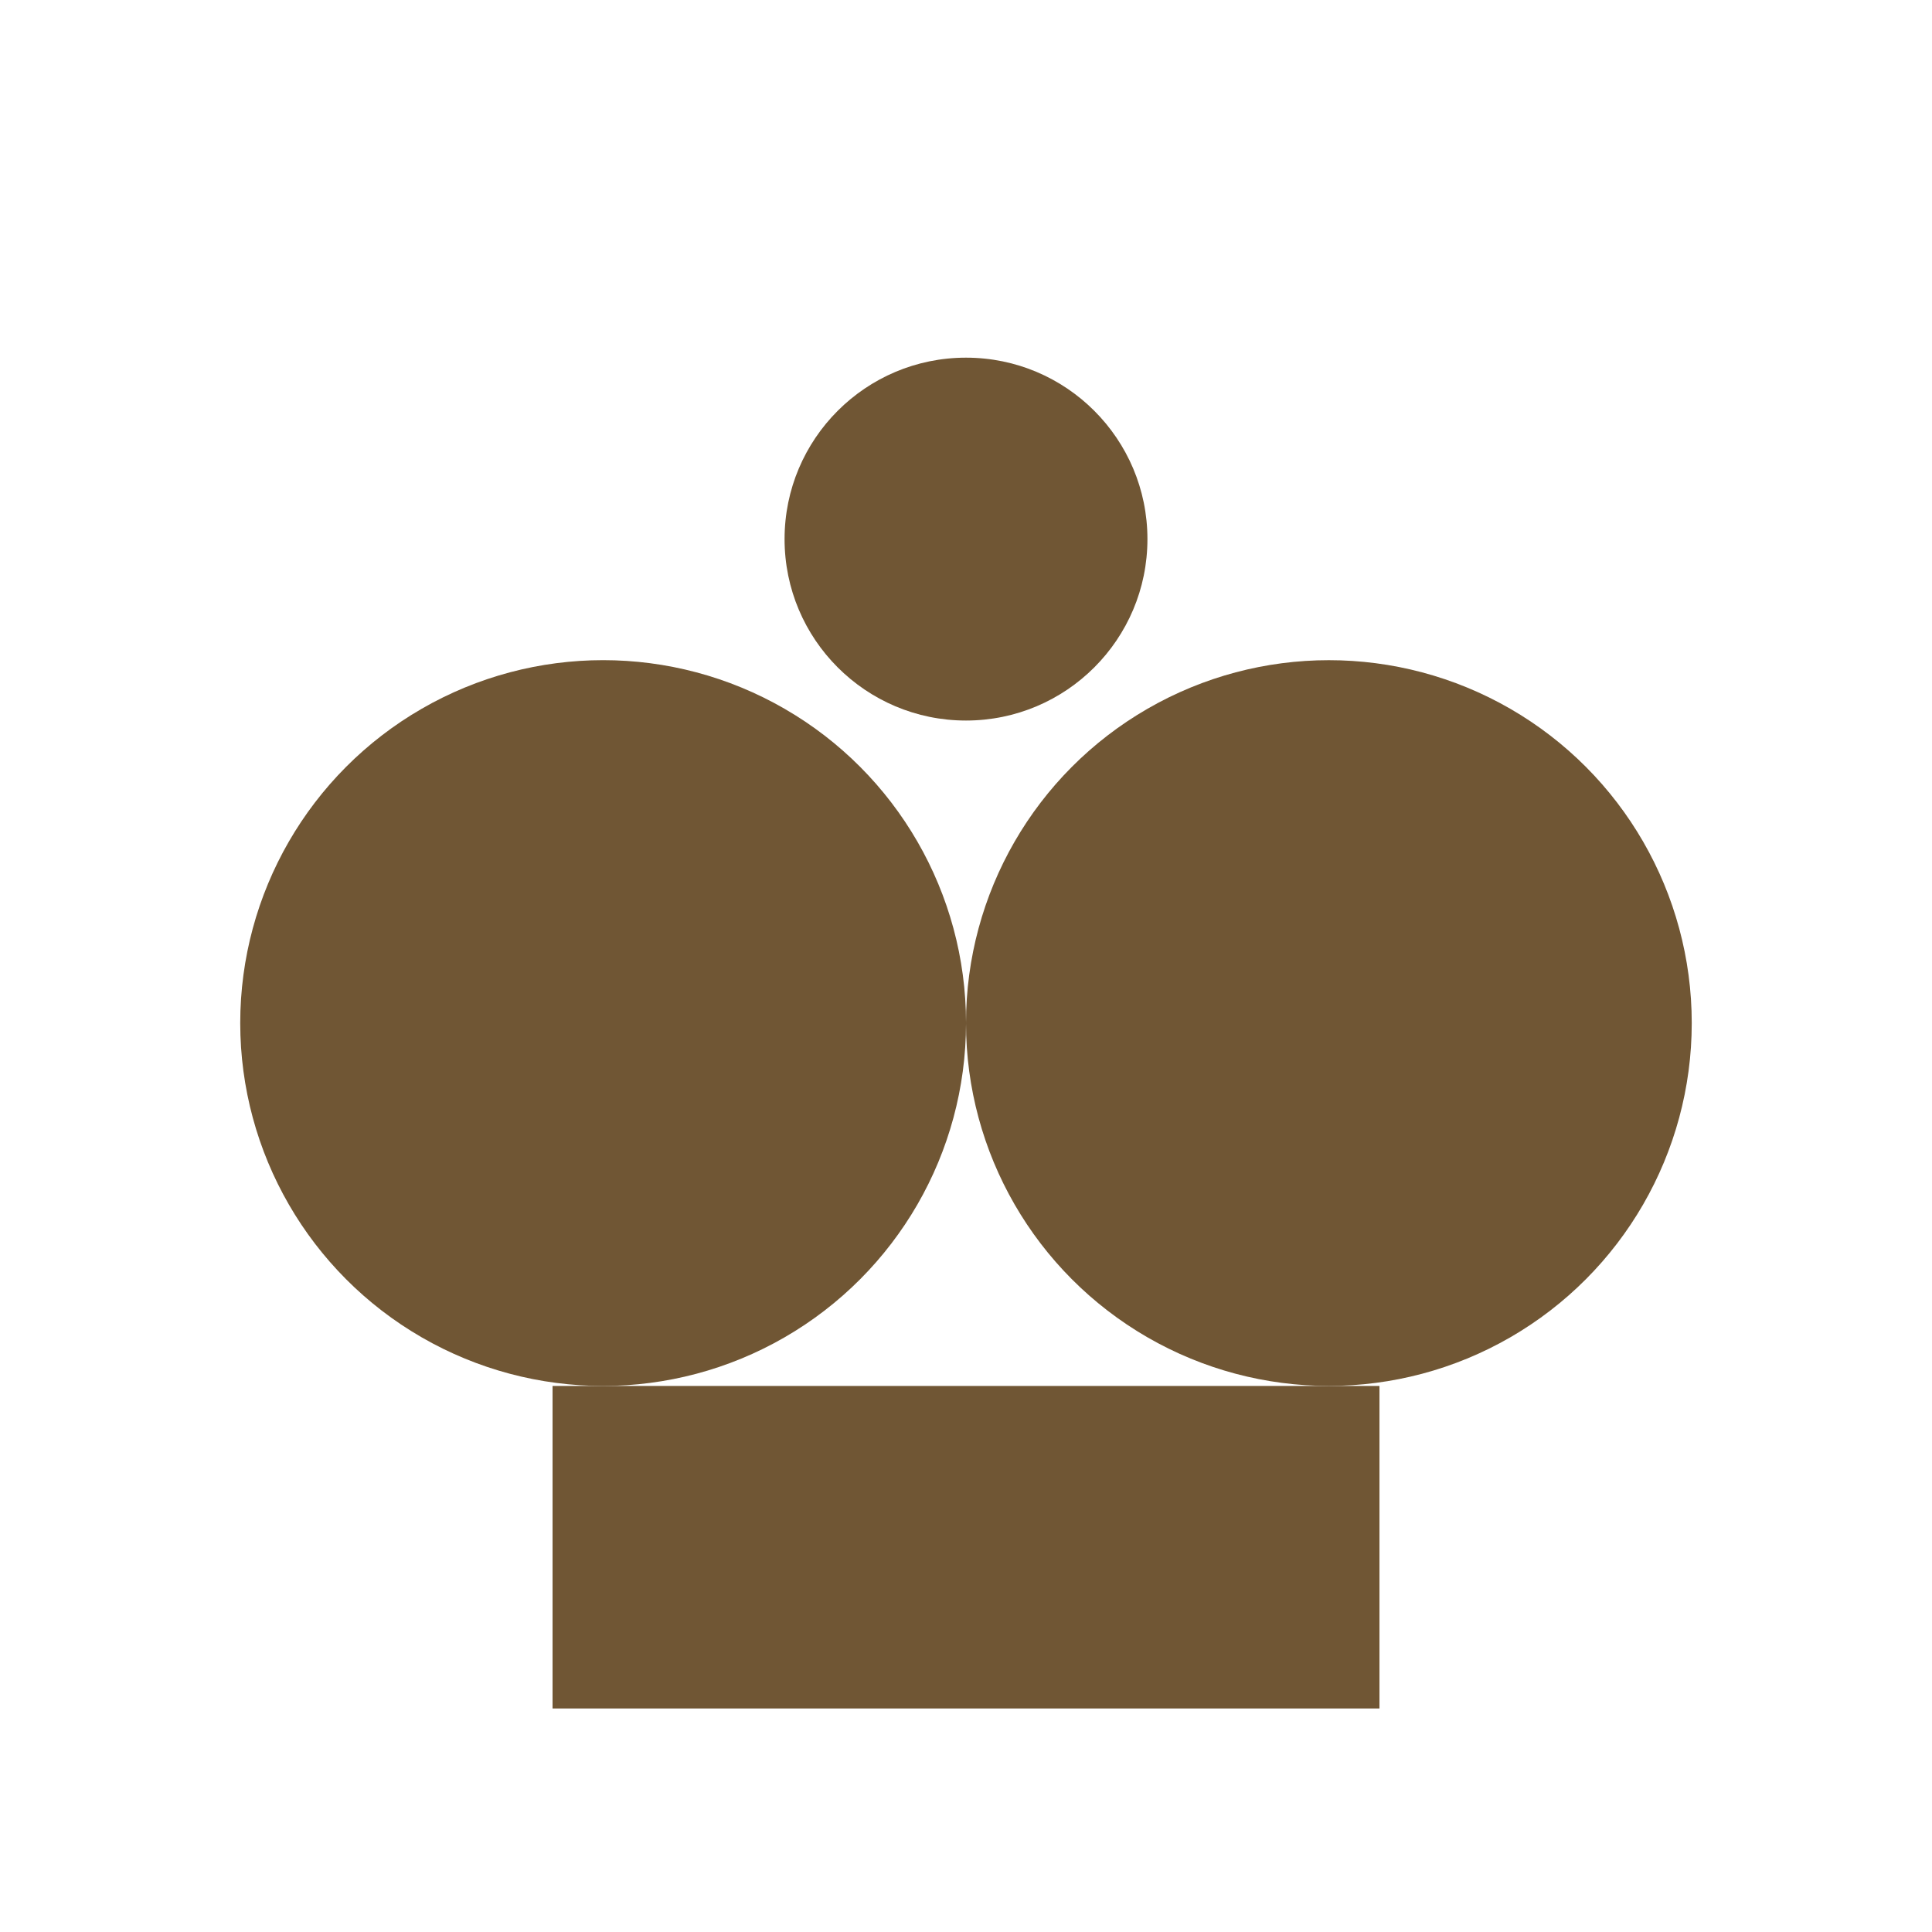 <?xml version="1.0" encoding="utf-8"?>
<!DOCTYPE svg PUBLIC "-//W3C//DTD SVG 1.1//EN" "http://www.w3.org/Graphics/SVG/1.1/DTD/svg11.dtd">
<svg version="1.1" id="Layer_1" xmlns="http://www.w3.org/2000/svg" xmlns:xlink="http://www.w3.org/1999/xlink" x="0px" y="0px" width="79px" height="79px" viewBox="0 0 79 79" enable-background="new 0 0 79 79" xml:space="preserve">
<g>
<circle fill="#705634" cx="24.662" cy="41.833" r="14.839"/>
<circle fill="#705634" cx="54.338" cy="41.833" r="14.838"/>
<circle fill="#705634" cx="39.5" cy="22.044" r="7.419"/>
<rect x="22.594" y="56.672" fill="#705634" width="33.813" height="13.188"/>
</g></svg>
